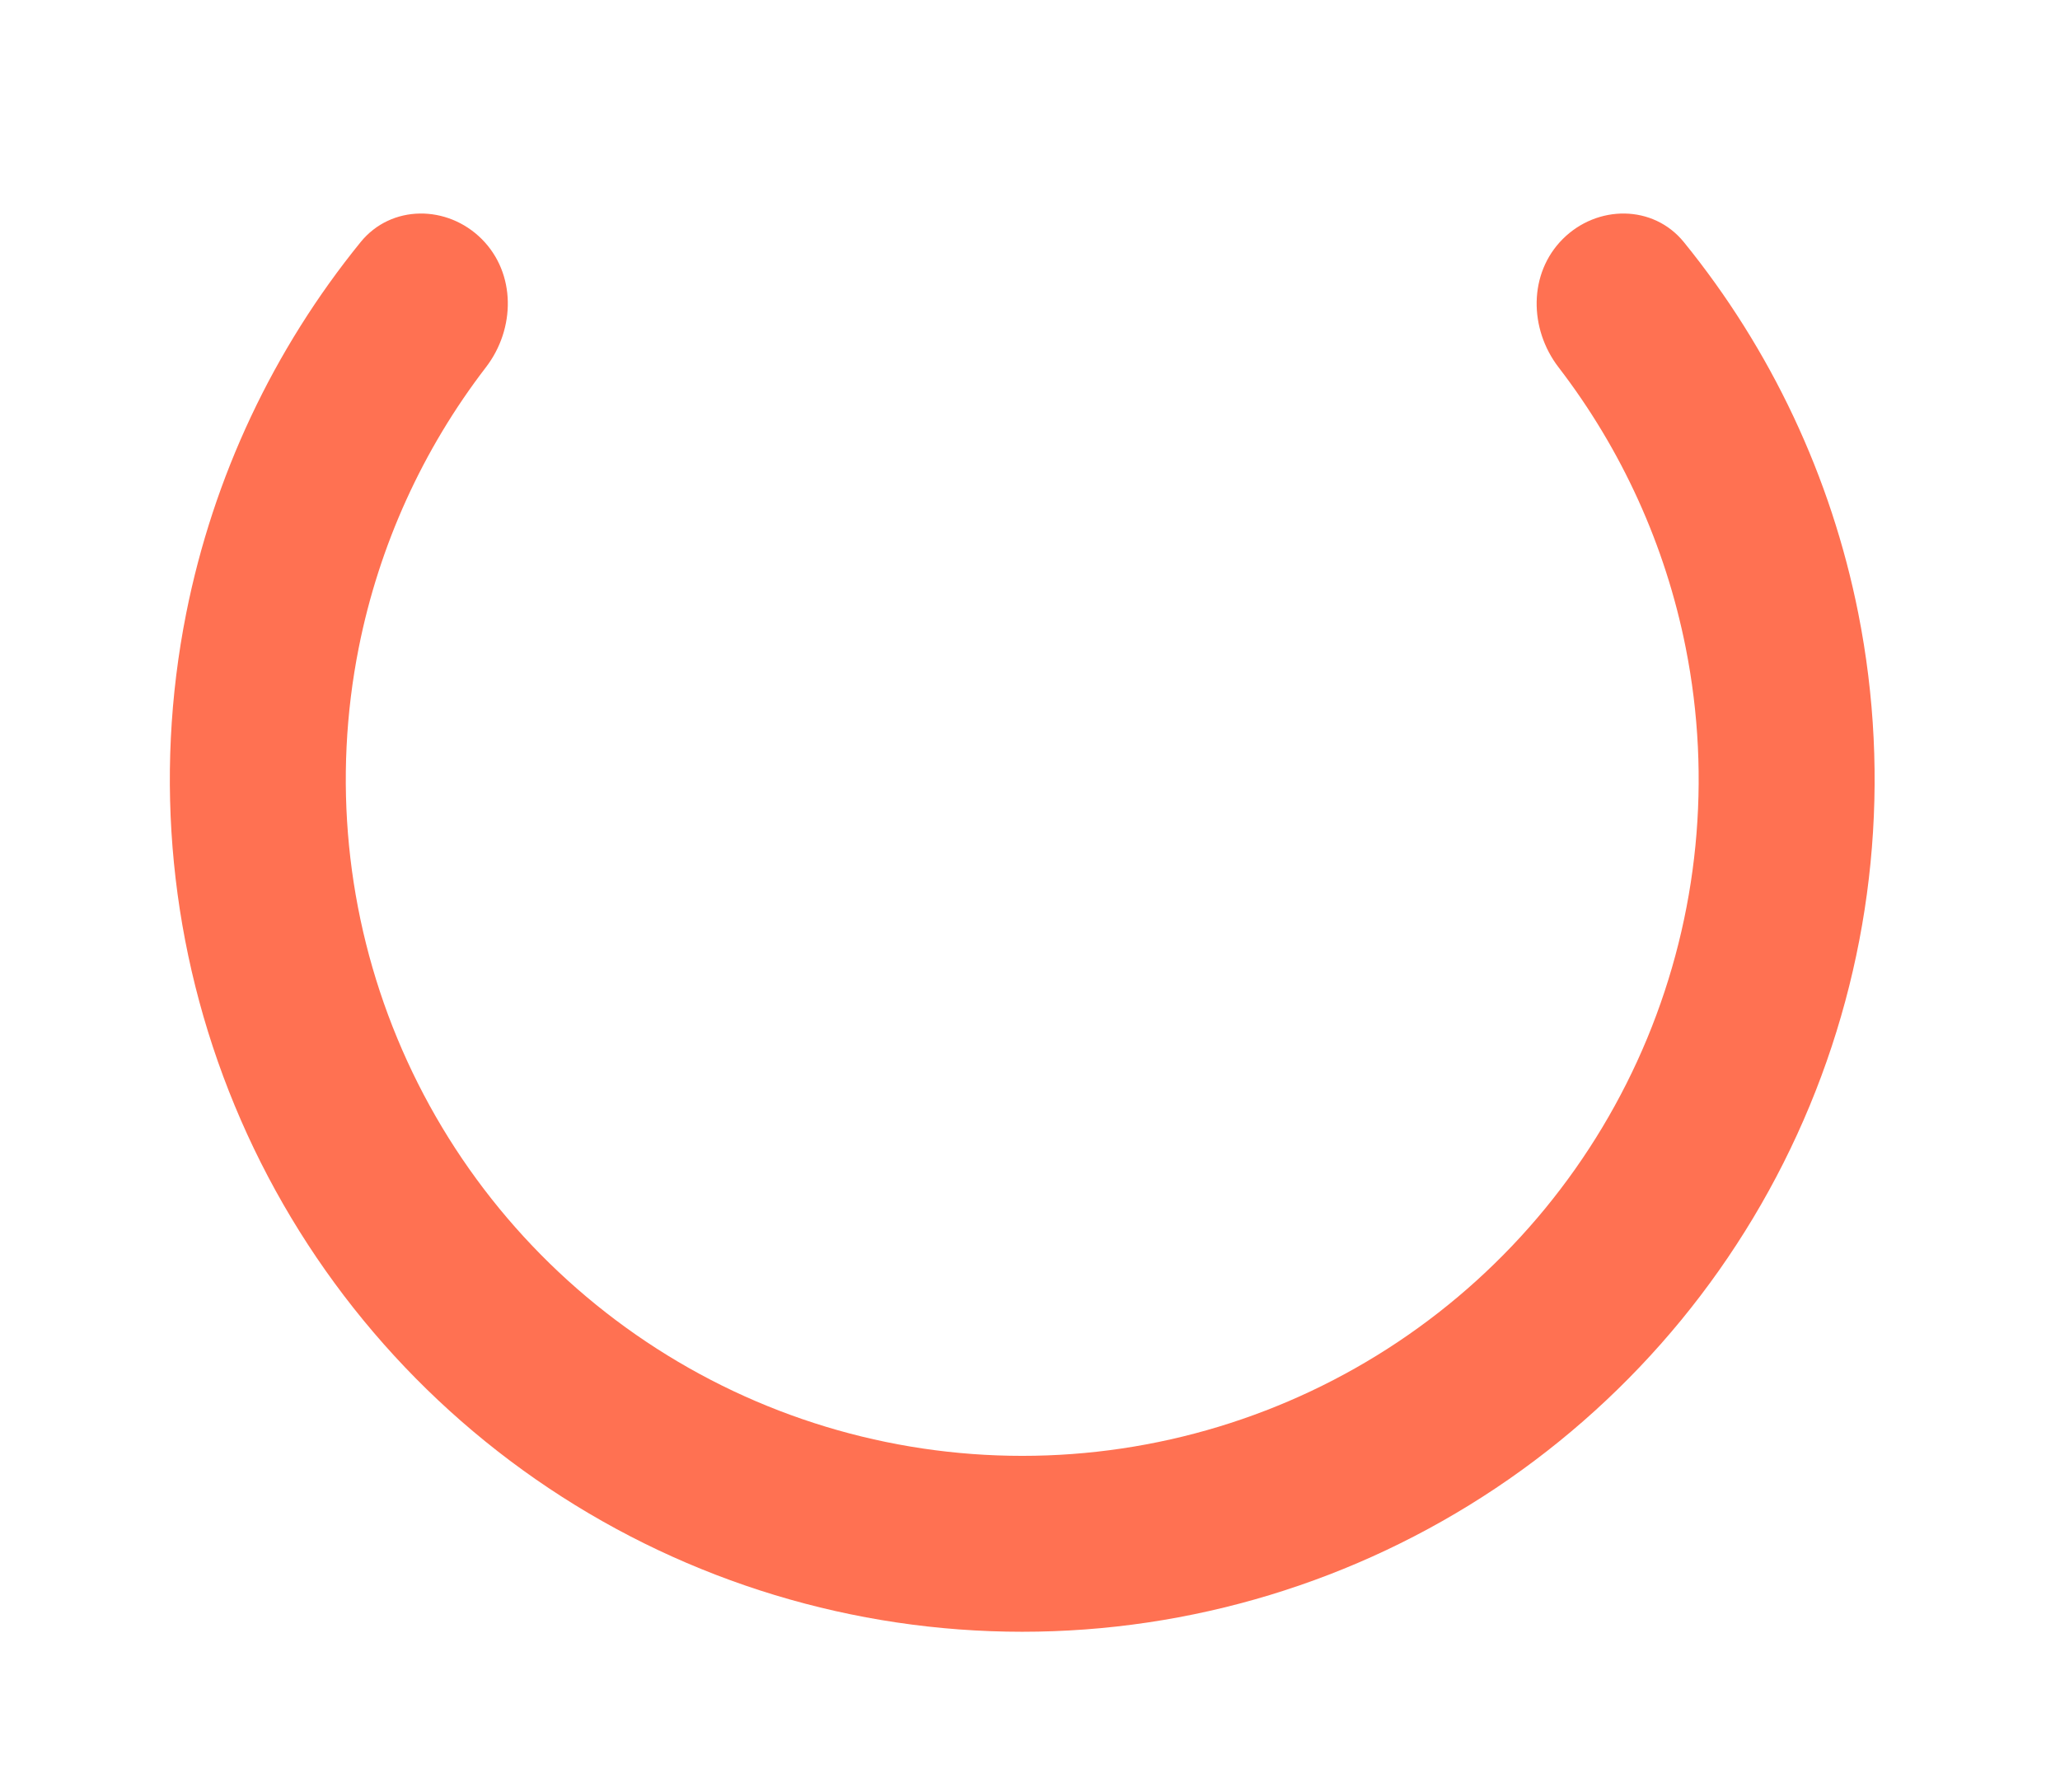 <svg width="77" height="67" viewBox="0 0 77 67" fill="none" xmlns="http://www.w3.org/2000/svg">
<path d="M67.036 29.139C67.036 13.219 54.13 0.312 38.21 0.312C22.289 0.312 9.383 13.219 9.383 29.139C9.383 45.059 22.289 57.966 38.21 57.966C54.13 57.966 67.036 45.059 67.036 29.139ZM11.427 29.139C11.427 14.347 23.418 2.356 38.21 2.356C53.002 2.356 64.993 14.347 64.993 29.139C64.993 43.931 53.002 55.922 38.21 55.922C23.418 55.922 11.427 43.931 11.427 29.139Z" fill="white" fill-opacity="0.2"/>
<g filter="url(#filter0_d)">
<path d="M18.006 8.935C16.721 7.651 14.624 7.641 13.479 9.051C10.22 13.063 7.976 17.822 6.961 22.923C5.731 29.104 6.362 35.51 8.774 41.332C11.185 47.154 15.269 52.13 20.509 55.63C25.748 59.131 31.908 61 38.21 61C44.511 61 50.671 59.131 55.911 55.63C61.15 52.13 65.234 47.154 67.645 41.332C70.057 35.51 70.688 29.104 69.459 22.923C68.444 17.822 66.199 13.063 62.94 9.051C61.795 7.641 59.698 7.651 58.414 8.935C57.13 10.219 57.15 12.29 58.256 13.73C60.615 16.799 62.248 20.381 63.008 24.206C63.984 29.111 63.483 34.195 61.57 38.815C59.656 43.435 56.415 47.384 52.257 50.162C48.099 52.941 43.211 54.424 38.21 54.424C33.209 54.424 28.32 52.941 24.162 50.162C20.004 47.384 16.763 43.435 14.85 38.815C12.936 34.195 12.435 29.111 13.411 24.206C14.172 20.381 15.804 16.799 18.163 13.73C19.27 12.29 19.29 10.219 18.006 8.935Z" fill="#FF7152"/>
</g>
<defs>
<filter id="filter0_d" x="0.349" y="1.982" width="75.722" height="65.018" filterUnits="userSpaceOnUse" color-interpolation-filters="sRGB">
<feFlood flood-opacity="0" result="BackgroundImageFix"/>
<feColorMatrix in="SourceAlpha" type="matrix" values="0 0 0 0 0 0 0 0 0 0 0 0 0 0 0 0 0 0 127 0"/>
<feMorphology radius="1" operator="erode" in="SourceAlpha" result="effect1_dropShadow"/>
<feOffset/>
<feGaussianBlur stdDeviation="3.5"/>
<feColorMatrix type="matrix" values="0 0 0 0 1 0 0 0 0 0.443 0 0 0 0 0.322 0 0 0 1 0"/>
<feBlend mode="normal" in2="BackgroundImageFix" result="effect1_dropShadow"/>
<feBlend mode="normal" in="SourceGraphic" in2="effect1_dropShadow" result="shape"/>
</filter>
</defs>
</svg>
